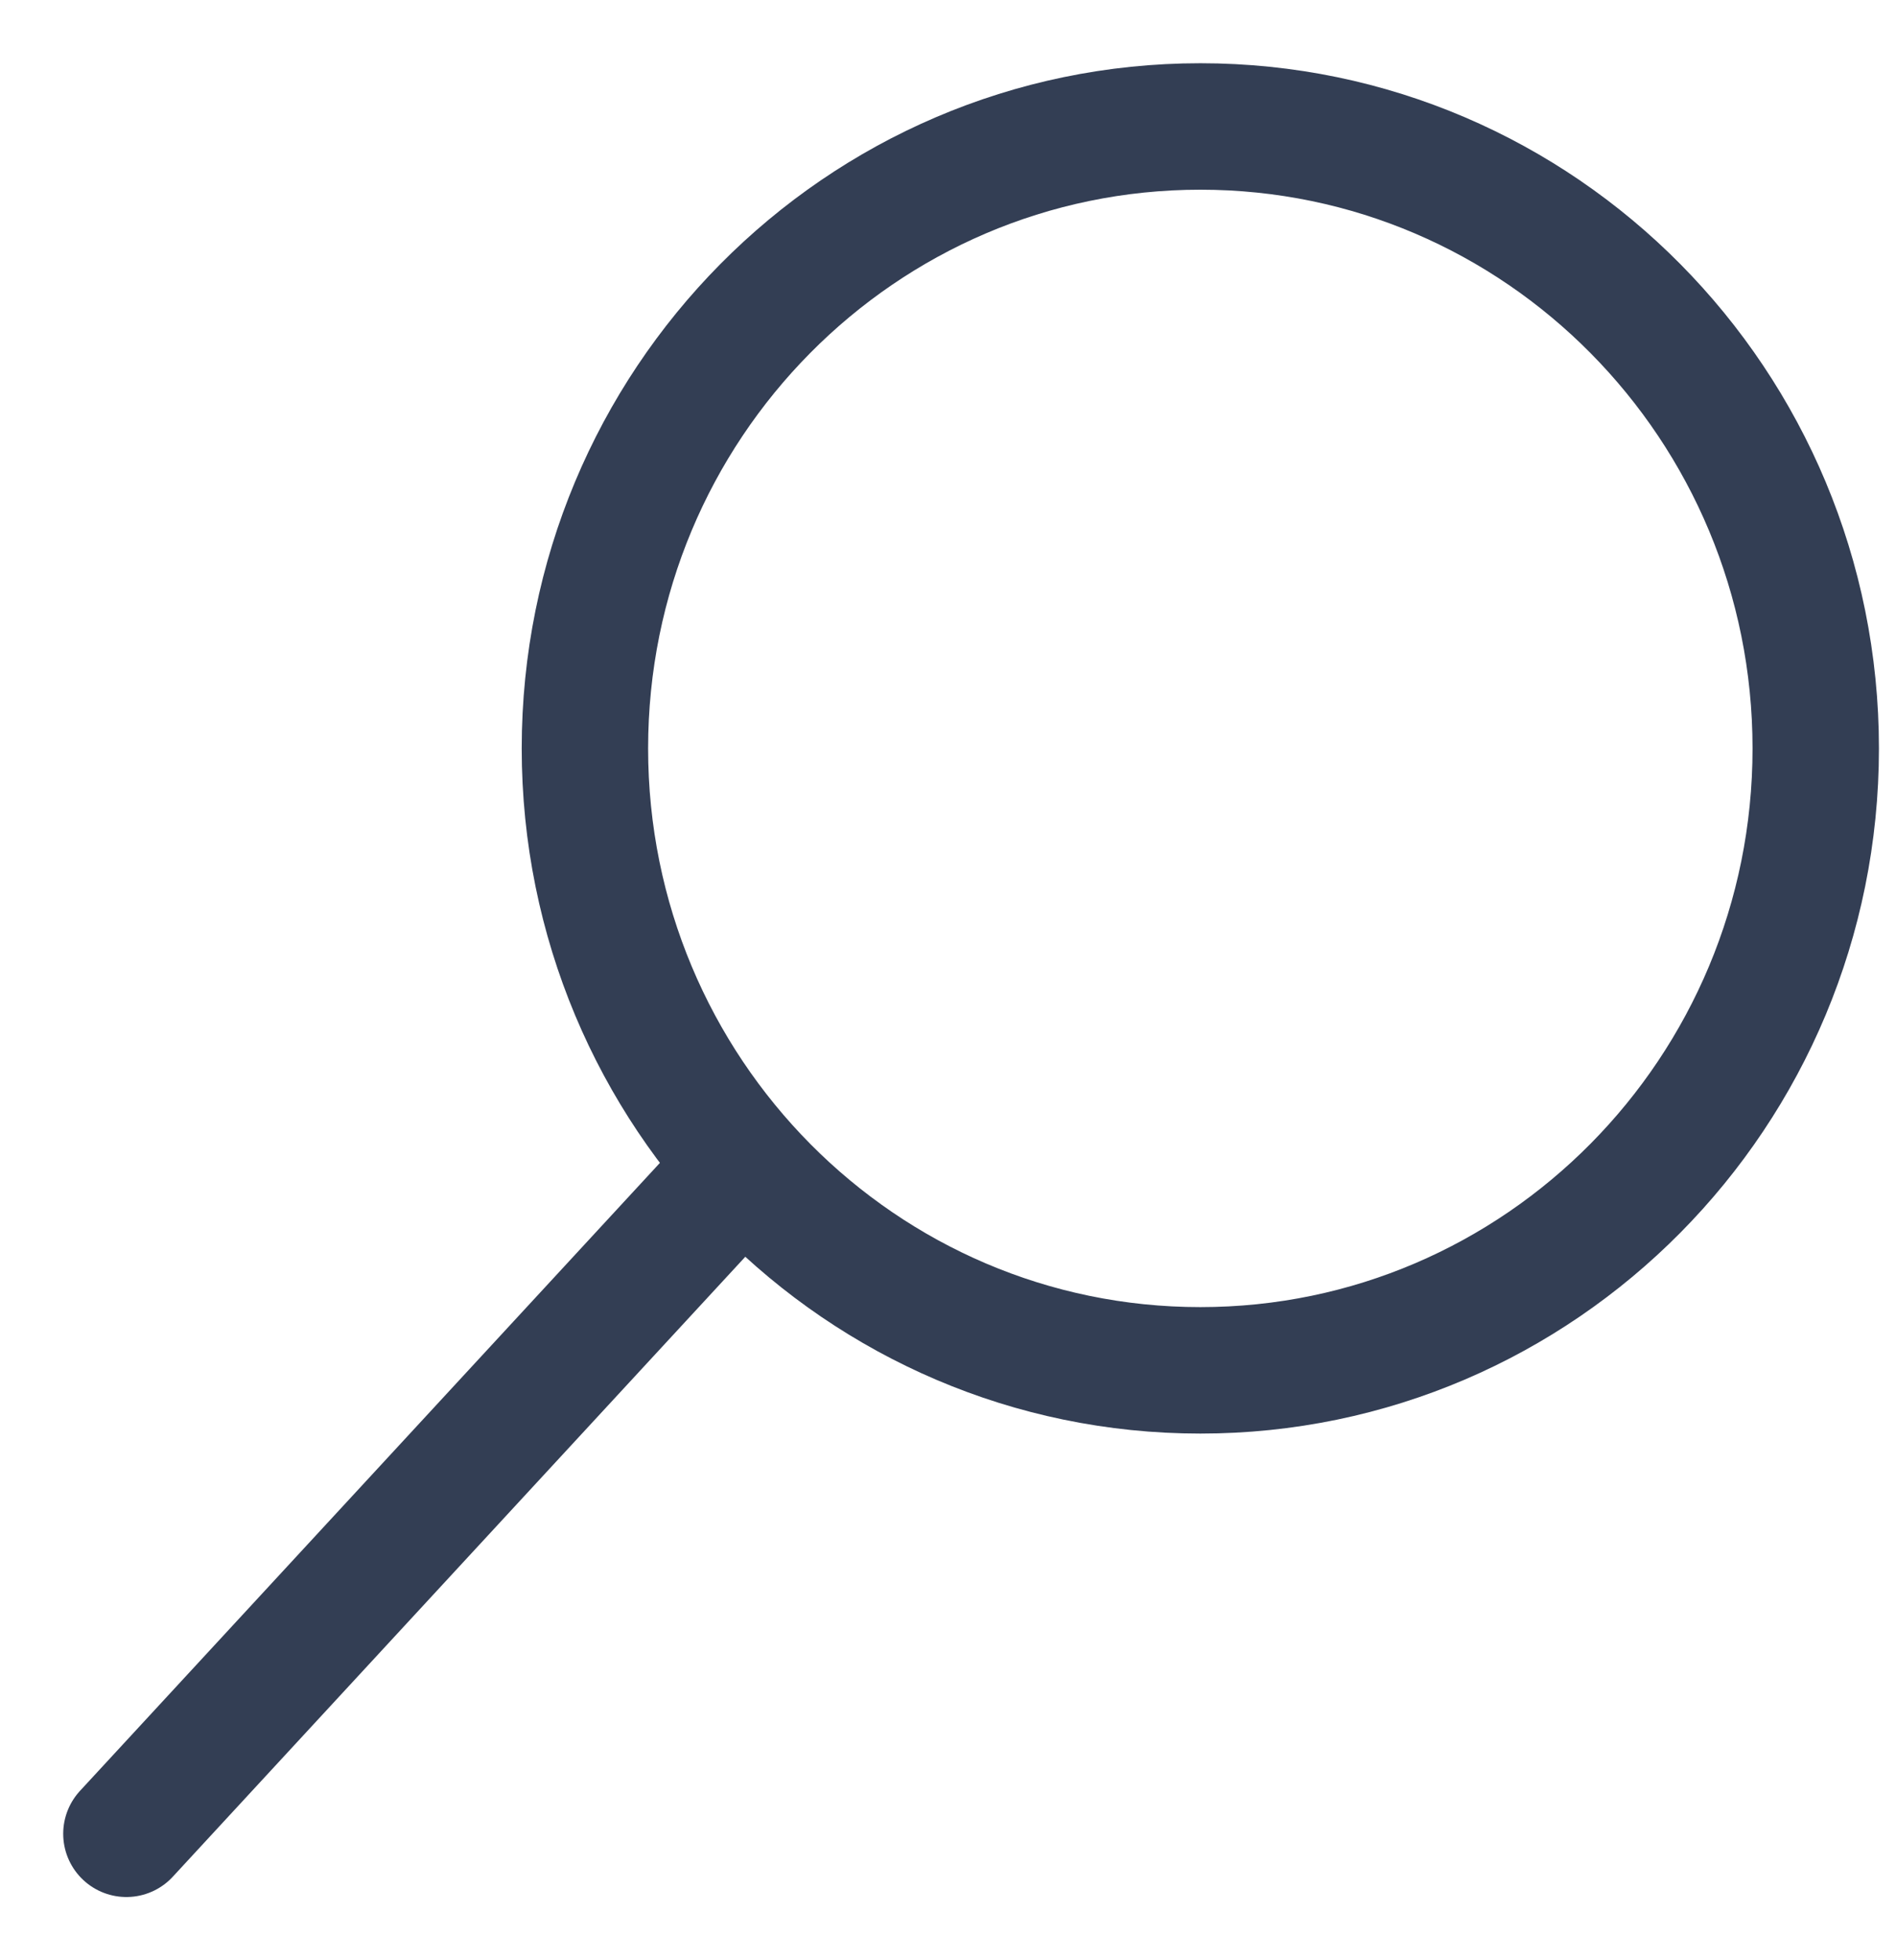 <svg width="30" height="31" viewBox="0 0 30 31" fill="none" xmlns="http://www.w3.org/2000/svg">
    <path d="M11.355 18.875L2 29" stroke="#333E54" stroke-width="2" stroke-linecap="round"
        stroke-linejoin="round" />
    <path
        d="M18.993 2C13.615 2 9.255 6.404 9.255 11.836C9.255 14.556 10.349 17.019 12.116 18.8C13.878 20.574 16.308 21.671 18.993 21.671C24.37 21.671 28.73 17.268 28.73 11.836C28.73 6.404 24.37 2 18.993 2Z"
        stroke="#333E54" stroke-width="2" stroke-linecap="round" stroke-linejoin="round" />
</svg>
    